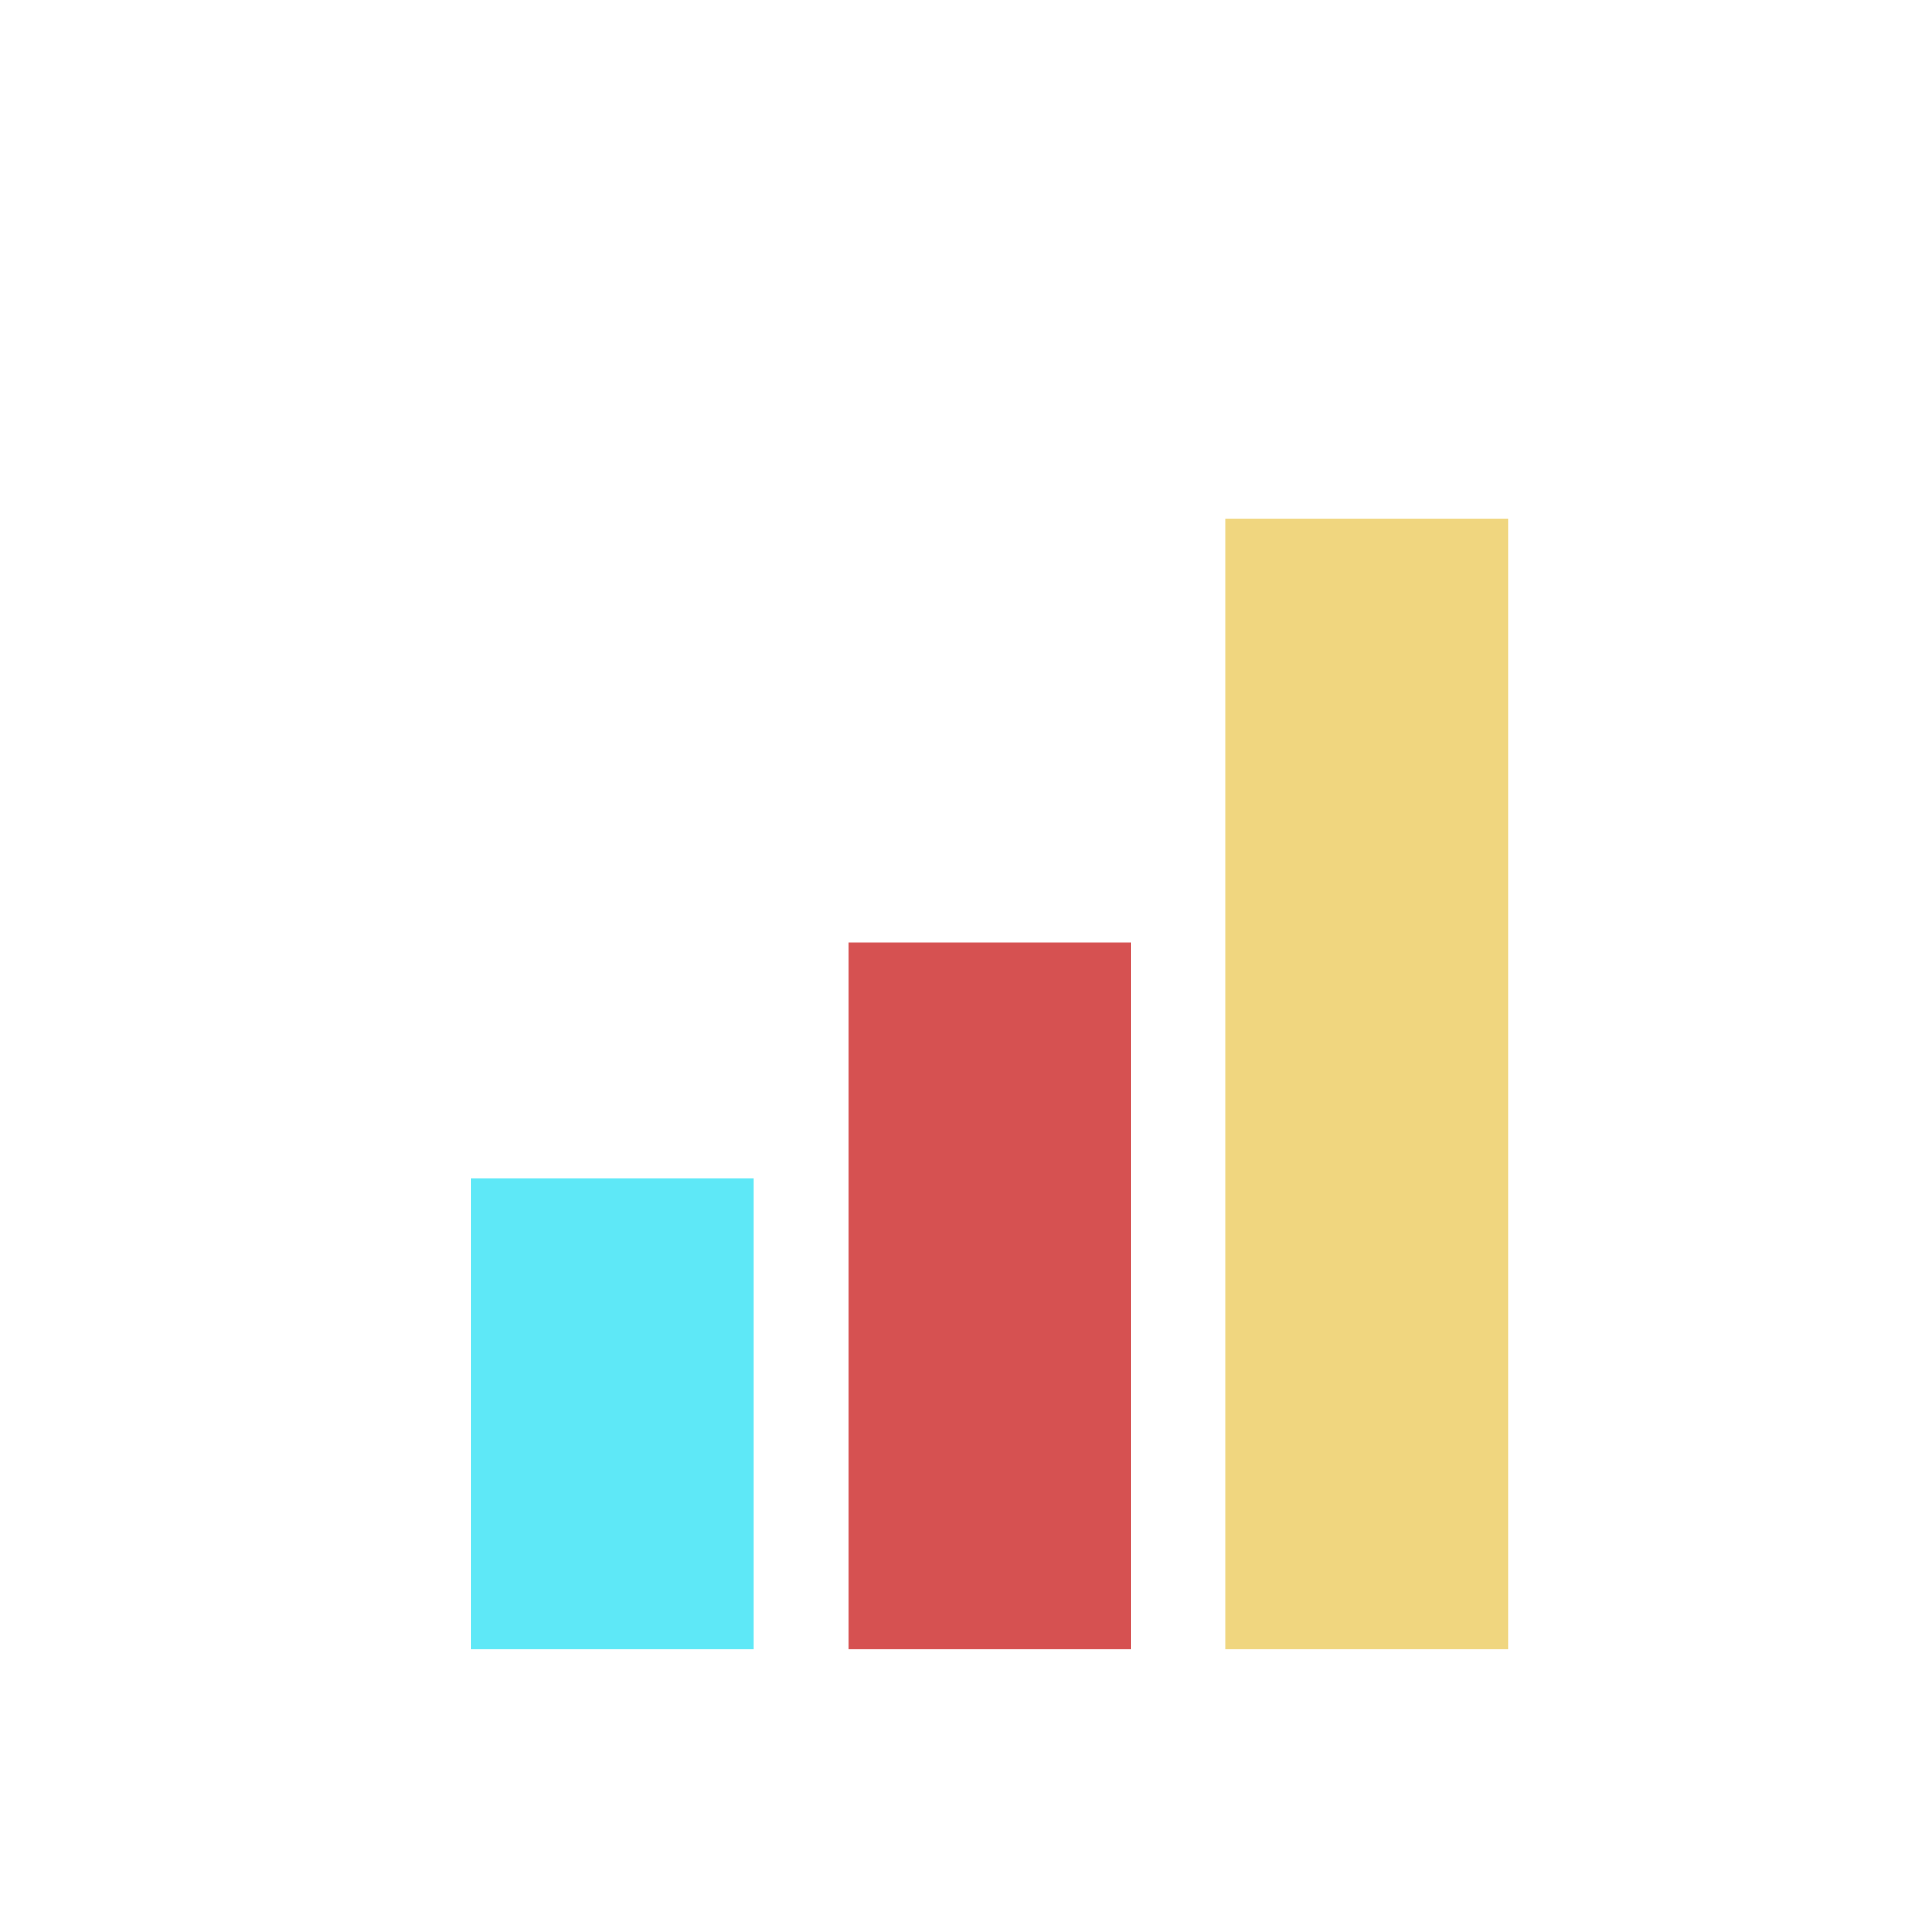 <svg xmlns="http://www.w3.org/2000/svg" xmlns:xlink="http://www.w3.org/1999/xlink" width="41" height="41" viewBox="0 0 41 41">
  <defs>
    <clipPath id="clip-CityStatistics">
      <rect width="41" height="41"/>
    </clipPath>
  </defs>
  <g id="CityStatistics" clip-path="url(#clip-CityStatistics)">
    <rect id="Rectangle_2114" data-name="Rectangle 2114" width="6" height="10" transform="translate(10 25)" fill="#5ee8f7"/>
    <rect id="Rectangle_2114-2" data-name="Rectangle 2114" width="6" height="15" transform="translate(18 20)" fill="#d65151"/>
    <rect id="Rectangle_2114-3" data-name="Rectangle 2114" width="6" height="24" transform="translate(26 11)" fill="#f0d67f"/>
  </g>
</svg>
